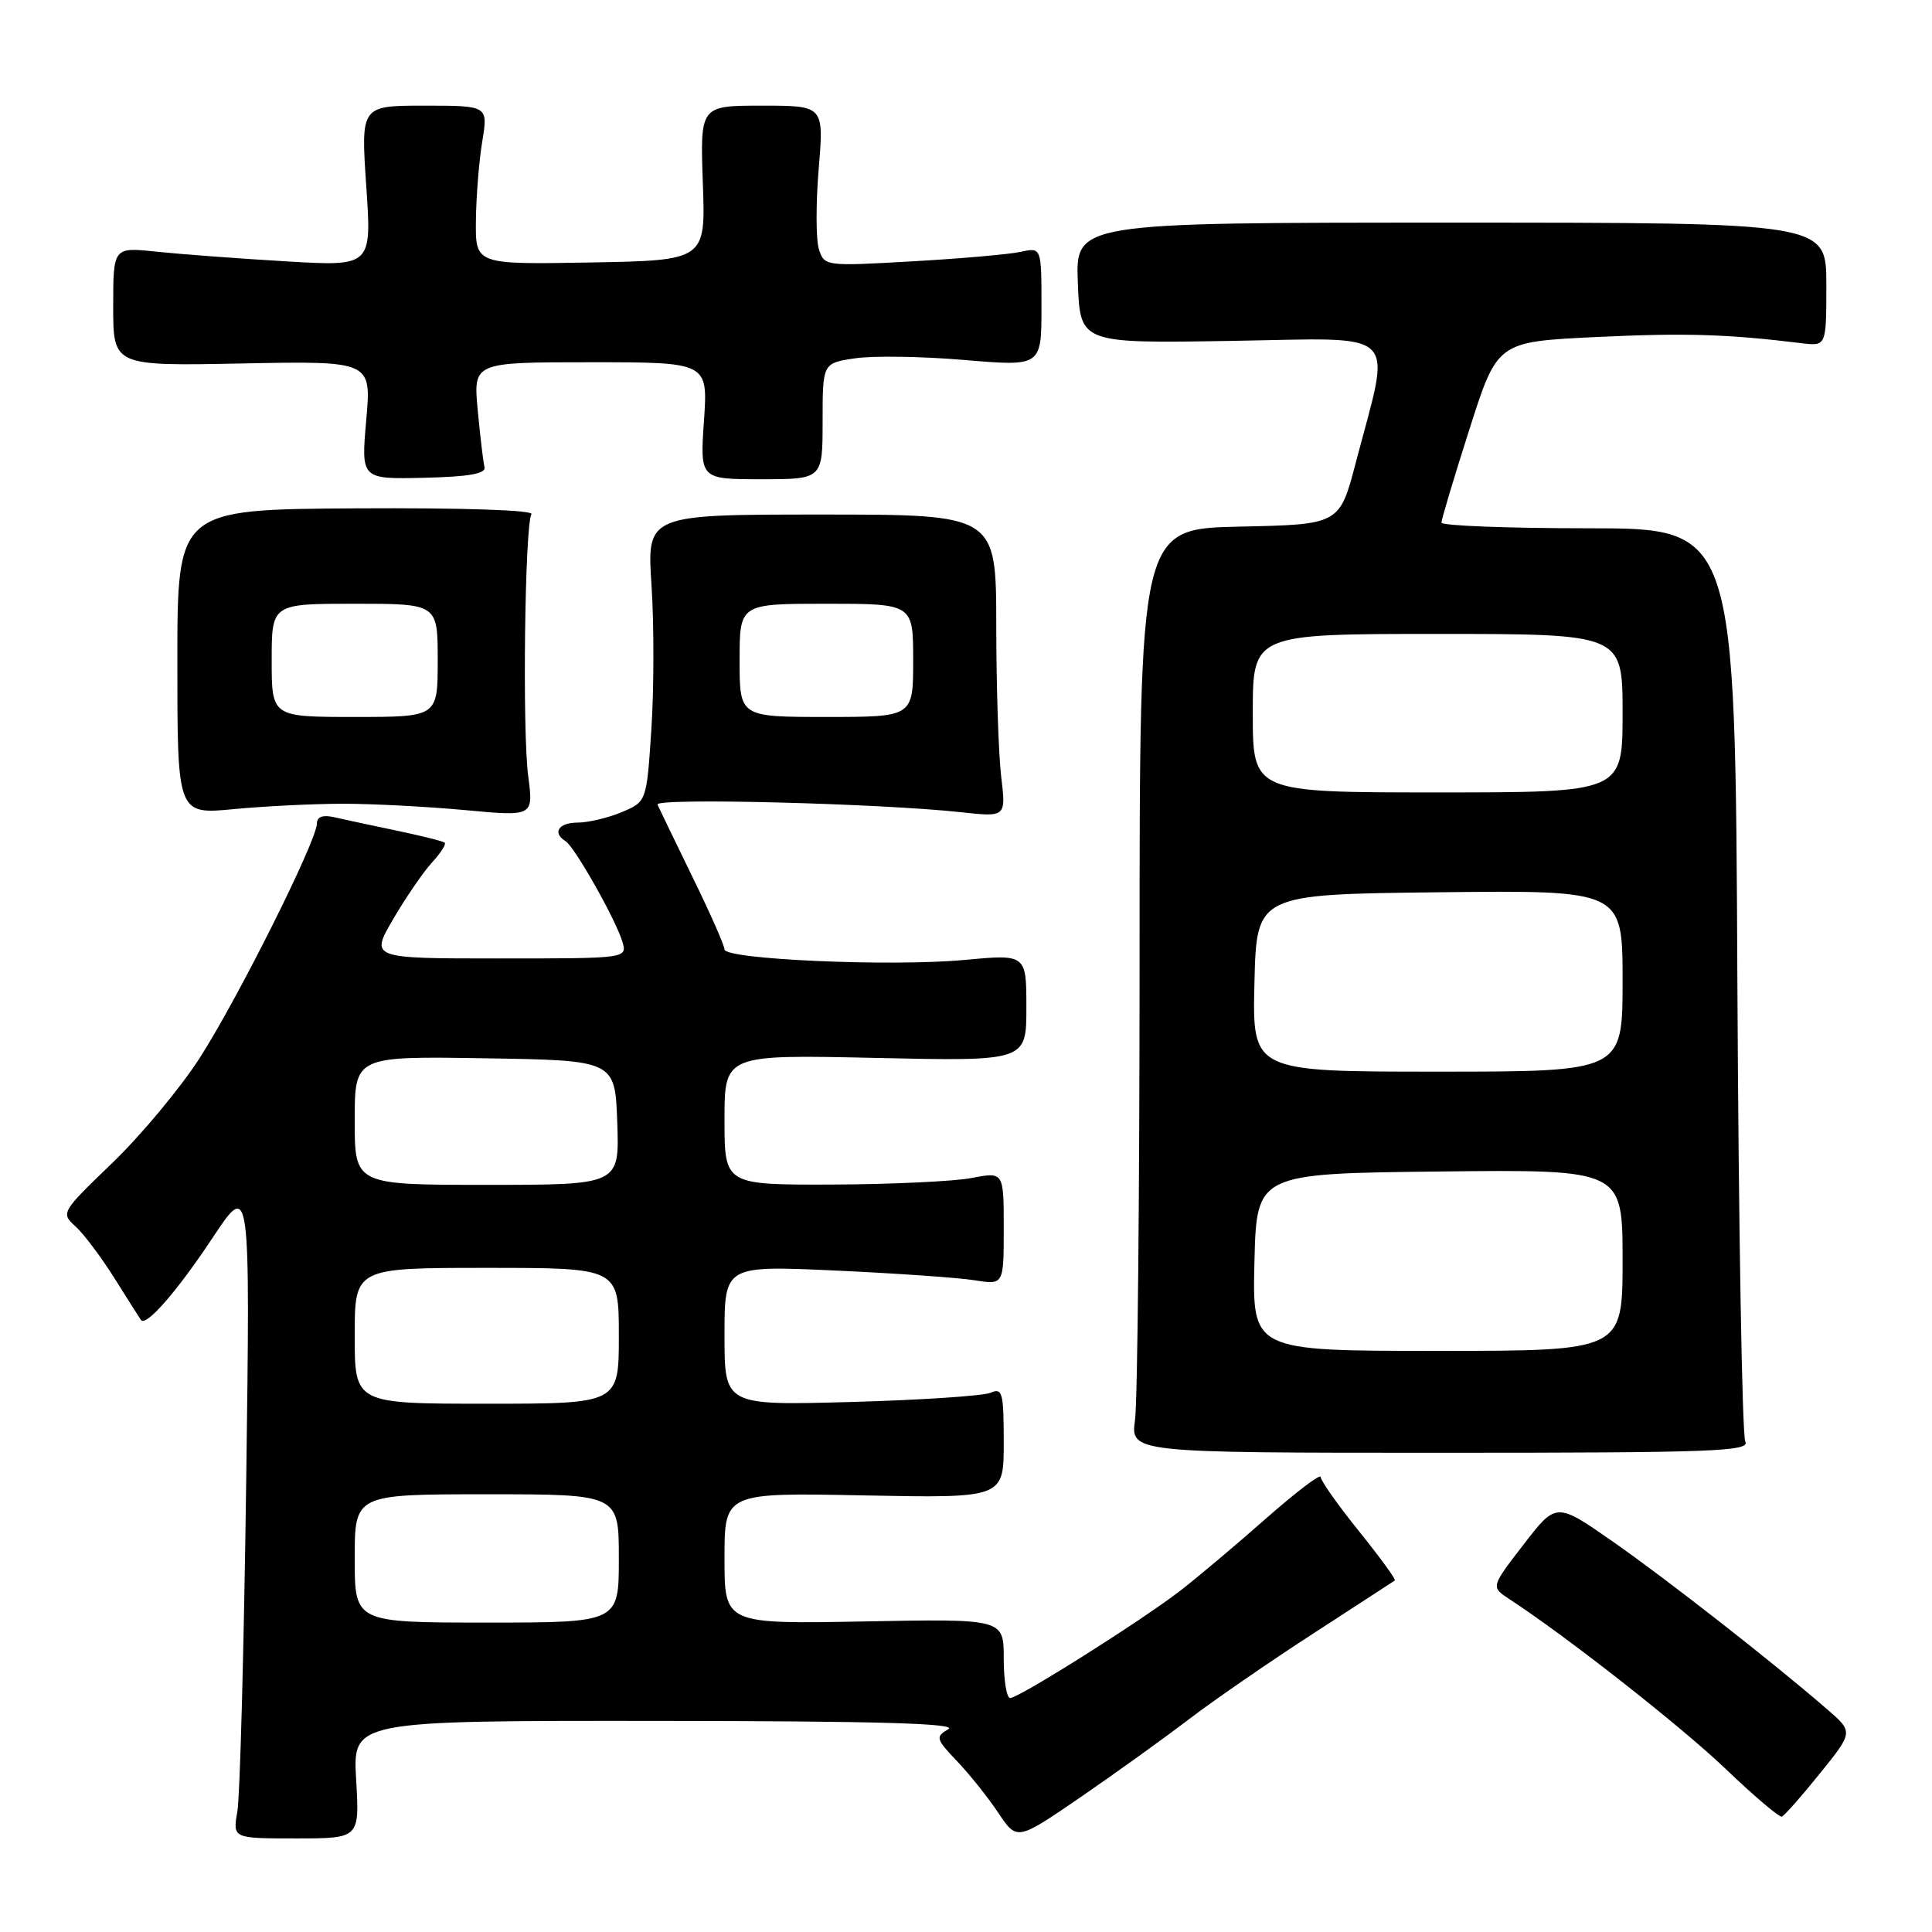 <?xml version="1.0" encoding="UTF-8" standalone="no"?>
<!DOCTYPE svg PUBLIC "-//W3C//DTD SVG 1.1//EN" "http://www.w3.org/Graphics/SVG/1.1/DTD/svg11.dtd" >
<svg xmlns="http://www.w3.org/2000/svg" xmlns:xlink="http://www.w3.org/1999/xlink" version="1.1" viewBox="0 0 256 256">
 <g >
 <path fill="currentColor"
d=" M 47.19 235.80 C 46.74 228.00 46.74 228.00 87.12 228.03 C 116.36 228.05 126.99 228.36 125.65 229.13 C 123.93 230.14 124.00 230.41 126.80 233.35 C 128.45 235.08 130.92 238.17 132.28 240.21 C 134.75 243.91 134.75 243.91 143.13 238.17 C 147.73 235.01 154.20 230.36 157.50 227.84 C 160.80 225.32 168.22 220.20 174.00 216.46 C 179.78 212.71 184.64 209.55 184.82 209.42 C 185.00 209.29 182.86 206.36 180.07 202.89 C 177.28 199.43 175.00 196.20 175.00 195.71 C 175.00 195.22 171.74 197.70 167.75 201.21 C 163.76 204.73 158.63 209.05 156.35 210.81 C 151.20 214.78 135.00 225.00 133.85 225.00 C 133.38 225.00 133.00 222.64 133.00 219.75 C 133.00 214.50 133.00 214.50 114.50 214.85 C 96.00 215.19 96.00 215.19 96.00 206.49 C 96.00 197.78 96.00 197.78 114.50 198.15 C 133.00 198.51 133.00 198.51 133.00 191.15 C 133.00 184.51 132.83 183.86 131.25 184.55 C 130.29 184.96 121.96 185.52 112.75 185.77 C 96.00 186.23 96.00 186.23 96.00 176.96 C 96.00 167.69 96.00 167.69 110.63 168.35 C 118.68 168.72 127.01 169.30 129.13 169.64 C 133.00 170.26 133.00 170.26 133.00 162.76 C 133.00 155.27 133.00 155.27 128.75 156.09 C 126.41 156.54 118.09 156.93 110.25 156.96 C 96.00 157.00 96.00 157.00 96.00 148.37 C 96.00 139.74 96.00 139.74 116.00 140.18 C 136.00 140.62 136.00 140.62 136.00 133.52 C 136.00 126.43 136.00 126.43 127.75 127.20 C 118.08 128.10 96.00 127.13 96.00 125.80 C 96.00 125.29 94.09 120.97 91.75 116.19 C 89.42 111.41 87.34 107.10 87.12 106.61 C 86.73 105.69 116.60 106.45 127.41 107.63 C 133.31 108.27 133.31 108.27 132.66 102.89 C 132.31 99.92 132.01 90.90 132.01 82.84 C 132.00 68.18 132.00 68.18 108.86 68.18 C 85.71 68.18 85.71 68.18 86.33 77.59 C 86.67 82.77 86.66 91.33 86.31 96.62 C 85.68 106.23 85.68 106.23 82.37 107.62 C 80.55 108.38 77.92 109.00 76.53 109.00 C 74.02 109.00 73.14 110.35 74.94 111.46 C 76.14 112.20 81.56 121.79 82.46 124.75 C 83.13 127.00 83.13 127.00 66.09 127.00 C 49.05 127.00 49.05 127.00 52.12 121.75 C 53.81 118.86 56.13 115.49 57.27 114.25 C 58.41 113.02 59.15 111.85 58.92 111.66 C 58.69 111.46 55.80 110.74 52.50 110.05 C 49.20 109.36 45.49 108.56 44.25 108.28 C 42.77 107.94 42.00 108.23 41.99 109.13 C 41.98 111.41 31.45 132.45 26.44 140.22 C 23.86 144.22 18.65 150.47 14.88 154.10 C 8.12 160.60 8.04 160.73 10.00 162.50 C 11.09 163.48 13.42 166.59 15.18 169.39 C 16.94 172.20 18.52 174.68 18.68 174.91 C 19.36 175.82 23.49 171.08 28.18 164.00 C 33.16 156.50 33.16 156.50 32.62 196.50 C 32.32 218.50 31.80 238.10 31.45 240.05 C 30.83 243.60 30.83 243.60 39.24 243.60 C 47.65 243.60 47.65 243.60 47.19 235.80 Z  M 241.14 235.00 C 245.58 229.50 245.58 229.50 242.12 226.50 C 234.85 220.20 220.90 209.29 213.71 204.27 C 206.21 199.04 206.21 199.04 201.88 204.66 C 197.54 210.28 197.54 210.28 200.00 211.89 C 207.68 216.91 222.78 228.77 228.68 234.41 C 232.43 238.00 235.77 240.83 236.10 240.71 C 236.43 240.60 238.70 238.03 241.14 235.00 Z  M 231.26 191.00 C 230.84 190.18 230.37 162.61 230.21 129.75 C 229.93 70.00 229.93 70.00 210.46 70.00 C 199.76 70.00 191.00 69.66 191.00 69.25 C 191.00 68.84 192.66 63.28 194.70 56.90 C 198.40 45.29 198.40 45.29 211.46 44.66 C 223.26 44.10 228.82 44.26 238.75 45.48 C 242.00 45.87 242.00 45.87 242.00 37.69 C 242.00 29.50 242.00 29.50 192.25 29.50 C 142.50 29.50 142.50 29.50 142.82 37.50 C 143.13 45.50 143.13 45.50 163.17 45.17 C 185.92 44.80 184.37 43.29 179.66 61.26 C 177.50 69.50 177.50 69.50 164.25 69.78 C 151.00 70.06 151.00 70.06 151.00 126.89 C 151.00 158.15 150.73 185.70 150.40 188.11 C 149.80 192.50 149.80 192.50 190.91 192.50 C 227.13 192.50 231.93 192.32 231.26 191.00 Z  M 45.50 106.50 C 49.35 106.50 56.59 106.88 61.60 107.34 C 70.69 108.19 70.69 108.19 69.99 102.84 C 69.20 96.88 69.54 69.55 70.42 68.13 C 70.75 67.59 61.27 67.28 47.24 67.36 C 23.50 67.50 23.50 67.50 23.50 87.71 C 23.50 107.93 23.50 107.93 31.00 107.21 C 35.12 106.82 41.65 106.50 45.50 106.50 Z  M 64.20 61.90 C 64.03 61.23 63.63 57.83 63.30 54.34 C 62.71 48.00 62.71 48.00 78.26 48.00 C 93.81 48.00 93.81 48.00 93.28 55.75 C 92.75 63.50 92.75 63.50 100.87 63.50 C 109.00 63.50 109.00 63.50 109.00 55.81 C 109.00 48.12 109.00 48.12 113.29 47.48 C 115.66 47.12 122.18 47.22 127.79 47.70 C 138.00 48.56 138.00 48.56 138.00 40.67 C 138.00 32.77 138.00 32.77 135.25 33.37 C 133.74 33.70 127.26 34.27 120.86 34.63 C 109.37 35.29 109.22 35.27 108.51 33.02 C 108.11 31.77 108.10 26.98 108.48 22.37 C 109.18 14.00 109.18 14.00 100.97 14.00 C 92.77 14.00 92.77 14.00 93.13 24.25 C 93.50 34.50 93.50 34.50 78.25 34.78 C 63.00 35.05 63.00 35.05 63.06 29.28 C 63.09 26.10 63.47 21.36 63.90 18.75 C 64.68 14.00 64.68 14.00 56.25 14.00 C 47.81 14.00 47.81 14.00 48.53 24.65 C 49.26 35.30 49.26 35.30 37.88 34.63 C 31.62 34.26 23.91 33.68 20.75 33.35 C 15.00 32.74 15.00 32.74 15.00 40.62 C 15.00 48.50 15.00 48.50 32.11 48.16 C 49.22 47.83 49.22 47.83 48.53 55.66 C 47.84 63.50 47.84 63.50 56.17 63.31 C 62.13 63.17 64.41 62.77 64.20 61.90 Z  M 47.00 206.50 C 47.00 198.00 47.00 198.00 64.50 198.00 C 82.00 198.00 82.00 198.00 82.00 206.50 C 82.00 215.00 82.00 215.00 64.50 215.00 C 47.00 215.00 47.00 215.00 47.00 206.50 Z  M 47.00 177.00 C 47.00 168.00 47.00 168.00 64.50 168.00 C 82.00 168.00 82.00 168.00 82.00 177.00 C 82.00 186.00 82.00 186.00 64.50 186.00 C 47.00 186.00 47.00 186.00 47.00 177.00 Z  M 47.00 148.48 C 47.00 139.95 47.00 139.95 64.25 140.23 C 81.50 140.50 81.50 140.50 81.79 148.75 C 82.08 157.00 82.08 157.00 64.54 157.00 C 47.00 157.00 47.00 157.00 47.00 148.48 Z  M 98.00 87.50 C 98.00 80.00 98.00 80.00 109.50 80.00 C 121.00 80.00 121.00 80.00 121.00 87.50 C 121.00 95.00 121.00 95.00 109.50 95.00 C 98.00 95.00 98.00 95.00 98.00 87.50 Z  M 166.22 167.25 C 166.50 155.50 166.50 155.50 190.75 155.23 C 215.00 154.96 215.00 154.96 215.00 166.98 C 215.00 179.00 215.00 179.00 190.47 179.00 C 165.94 179.00 165.94 179.00 166.22 167.25 Z  M 166.22 130.25 C 166.50 118.50 166.50 118.50 190.75 118.23 C 215.00 117.96 215.00 117.96 215.00 129.98 C 215.00 142.00 215.00 142.00 190.47 142.00 C 165.94 142.00 165.94 142.00 166.22 130.25 Z  M 166.00 94.50 C 166.00 84.00 166.00 84.00 190.50 84.00 C 215.00 84.00 215.00 84.00 215.00 94.50 C 215.00 105.00 215.00 105.00 190.50 105.00 C 166.00 105.00 166.00 105.00 166.00 94.50 Z  M 36.00 87.50 C 36.00 80.00 36.00 80.00 47.00 80.00 C 58.00 80.00 58.00 80.00 58.00 87.50 C 58.00 95.00 58.00 95.00 47.00 95.00 C 36.00 95.00 36.00 95.00 36.00 87.50 Z "/>
</g>
</svg>